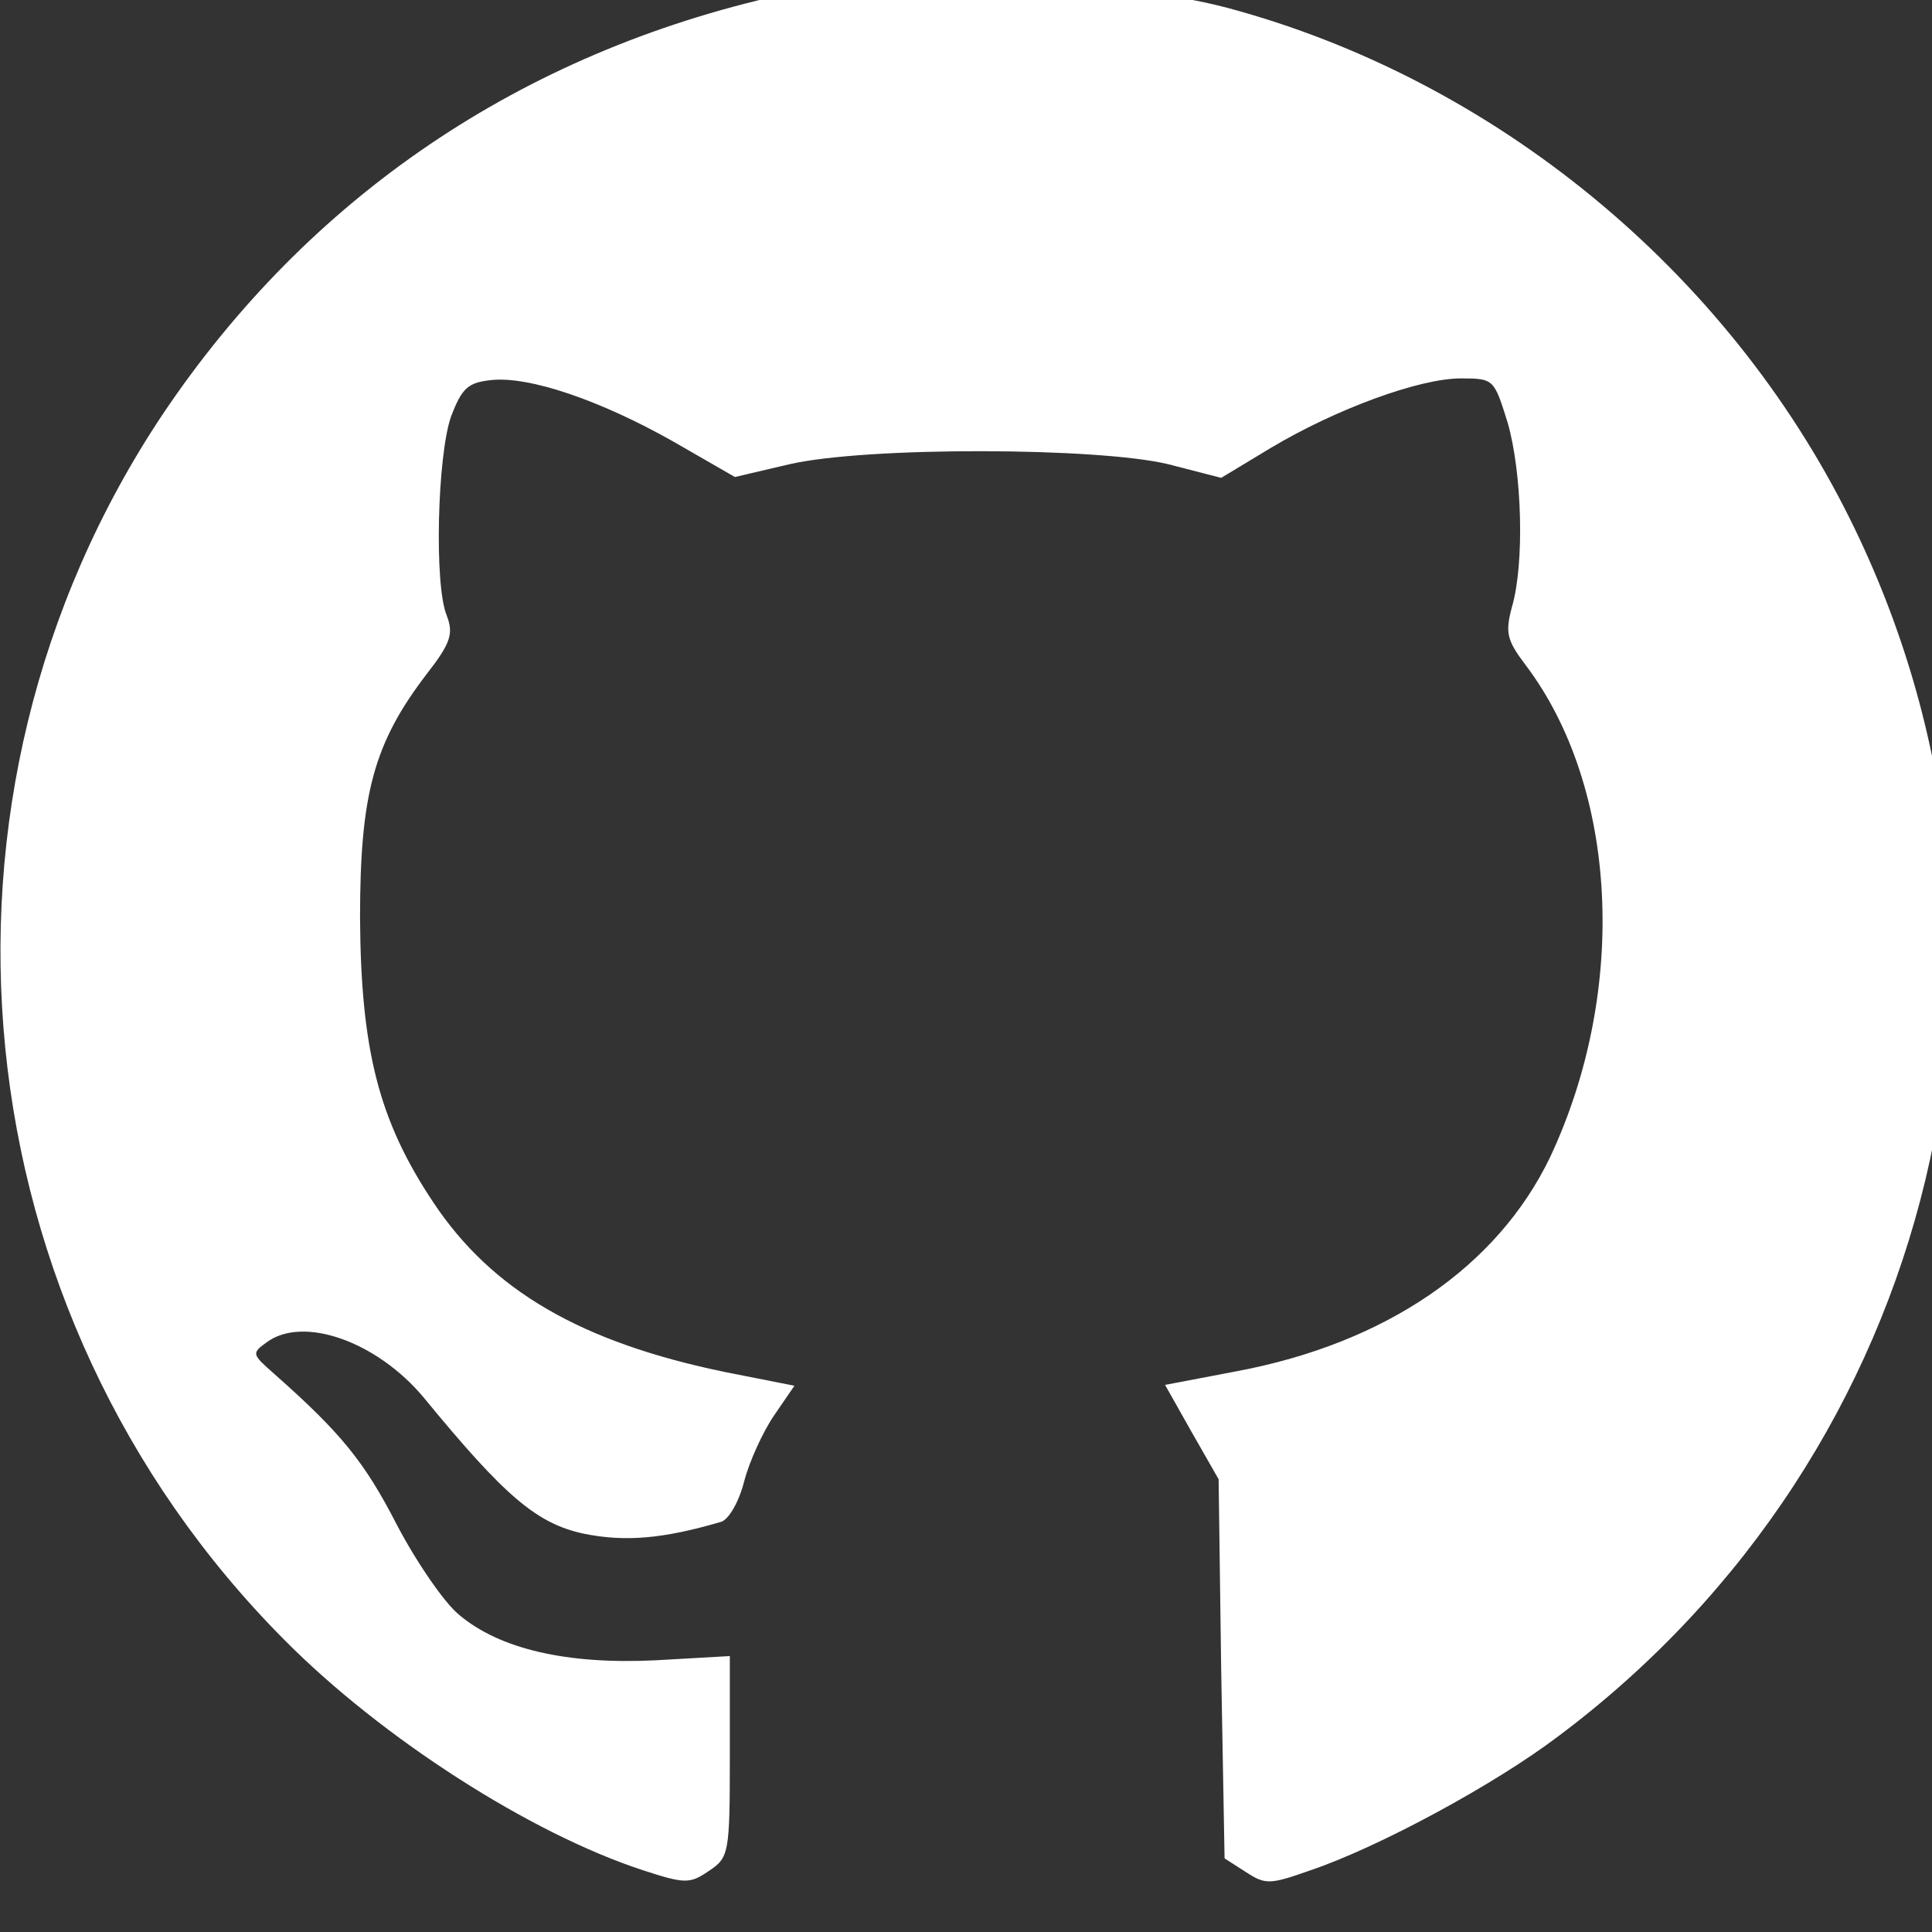 <?xml version="1.0" encoding="UTF-8" standalone="no"?>
<!-- Created with Inkscape (http://www.inkscape.org/) -->

<svg
   width="50"
   height="50"
   viewBox="0 0 50 50"
   version="1.1"
   id="svg1"
   inkscape:version="1.4 (1:1.4+202410161351+e7c3feb100)"
   sodipodi:docname="Github.svg"
   xmlns:inkscape="http://www.inkscape.org/namespaces/inkscape"
   xmlns:sodipodi="http://sodipodi.sourceforge.net/DTD/sodipodi-0.dtd"
   xmlns="http://www.w3.org/2000/svg"
   xmlns:svg="http://www.w3.org/2000/svg">
  <rect x="0" y="0" width="50" height="50" fill="#333333" stroke="none"/>
  <sodipodi:namedview
     id="namedview1"
     pagecolor="#505050"
     bordercolor="#eeeeee"
     borderopacity="1"
     inkscape:showpageshadow="0"
     inkscape:pageopacity="0"
     inkscape:pagecheckerboard="0"
     inkscape:deskcolor="#505050"
     inkscape:document-units="px"
     inkscape:zoom="3.0383495"
     inkscape:cx="9.5446557"
     inkscape:cy="44.102892"
     inkscape:window-width="1253"
     inkscape:window-height="758"
     inkscape:window-x="26"
     inkscape:window-y="23"
     inkscape:window-maximized="0"
     inkscape:current-layer="layer1" />
  <defs
     id="defs1" />
  <g
     inkscape:label="Calque 1"
     inkscape:groupmode="layer"
     id="layer1">
    <path
       d="M 970,2301 C 665,2233 415,2064 243,1808 -58,1357 2,752 386,366 501,250 676,138 808,95 c 49,-16 55,-16 77,-1 24,16 25,20 25,135 v 118 l -88,-5 c -103,-5 -183,13 -231,54 -17,14 -50,62 -73,106 -38,74 -66,108 -144,177 -26,23 -27,24 -9,37 43,32 130,1 185,-65 96,-117 133,-148 188,-160 49,-10 94,-6 162,14 9,3 21,24 27,48 6,23 22,58 35,77 l 24,35 -81,16 c -170,35 -275,96 -344,200 -64,96 -85,179 -86,334 0,146 16,206 79,288 28,36 31,47 23,68 -15,36 -11,188 5,234 13,34 20,40 47,43 45,5 129,-24 214,-72 l 73,-42 64,15 c 91,21 364,20 446,0 l 62,-16 58,35 c 77,46 175,82 224,82 39,0 39,-1 55,-52 17,-59 20,-166 5,-217 -8,-30 -6,-39 16,-68 109,-144 121,-383 29,-579 -62,-129 -193,-219 -369,-252 l -84,-16 31,-55 32,-56 3,-223 4,-223 25,-16 c 23,-15 28,-15 76,2 80,27 217,101 292,158 446,334 590,933 343,1431 -145,293 -419,518 -733,602 -137,36 -395,44 -525,15 z"
       id="path1"
       style="fill:#ffffff"
       transform="matrix(0.022,0,0,-0.022,-1.132,50.493)" />
  </g>
</svg>
